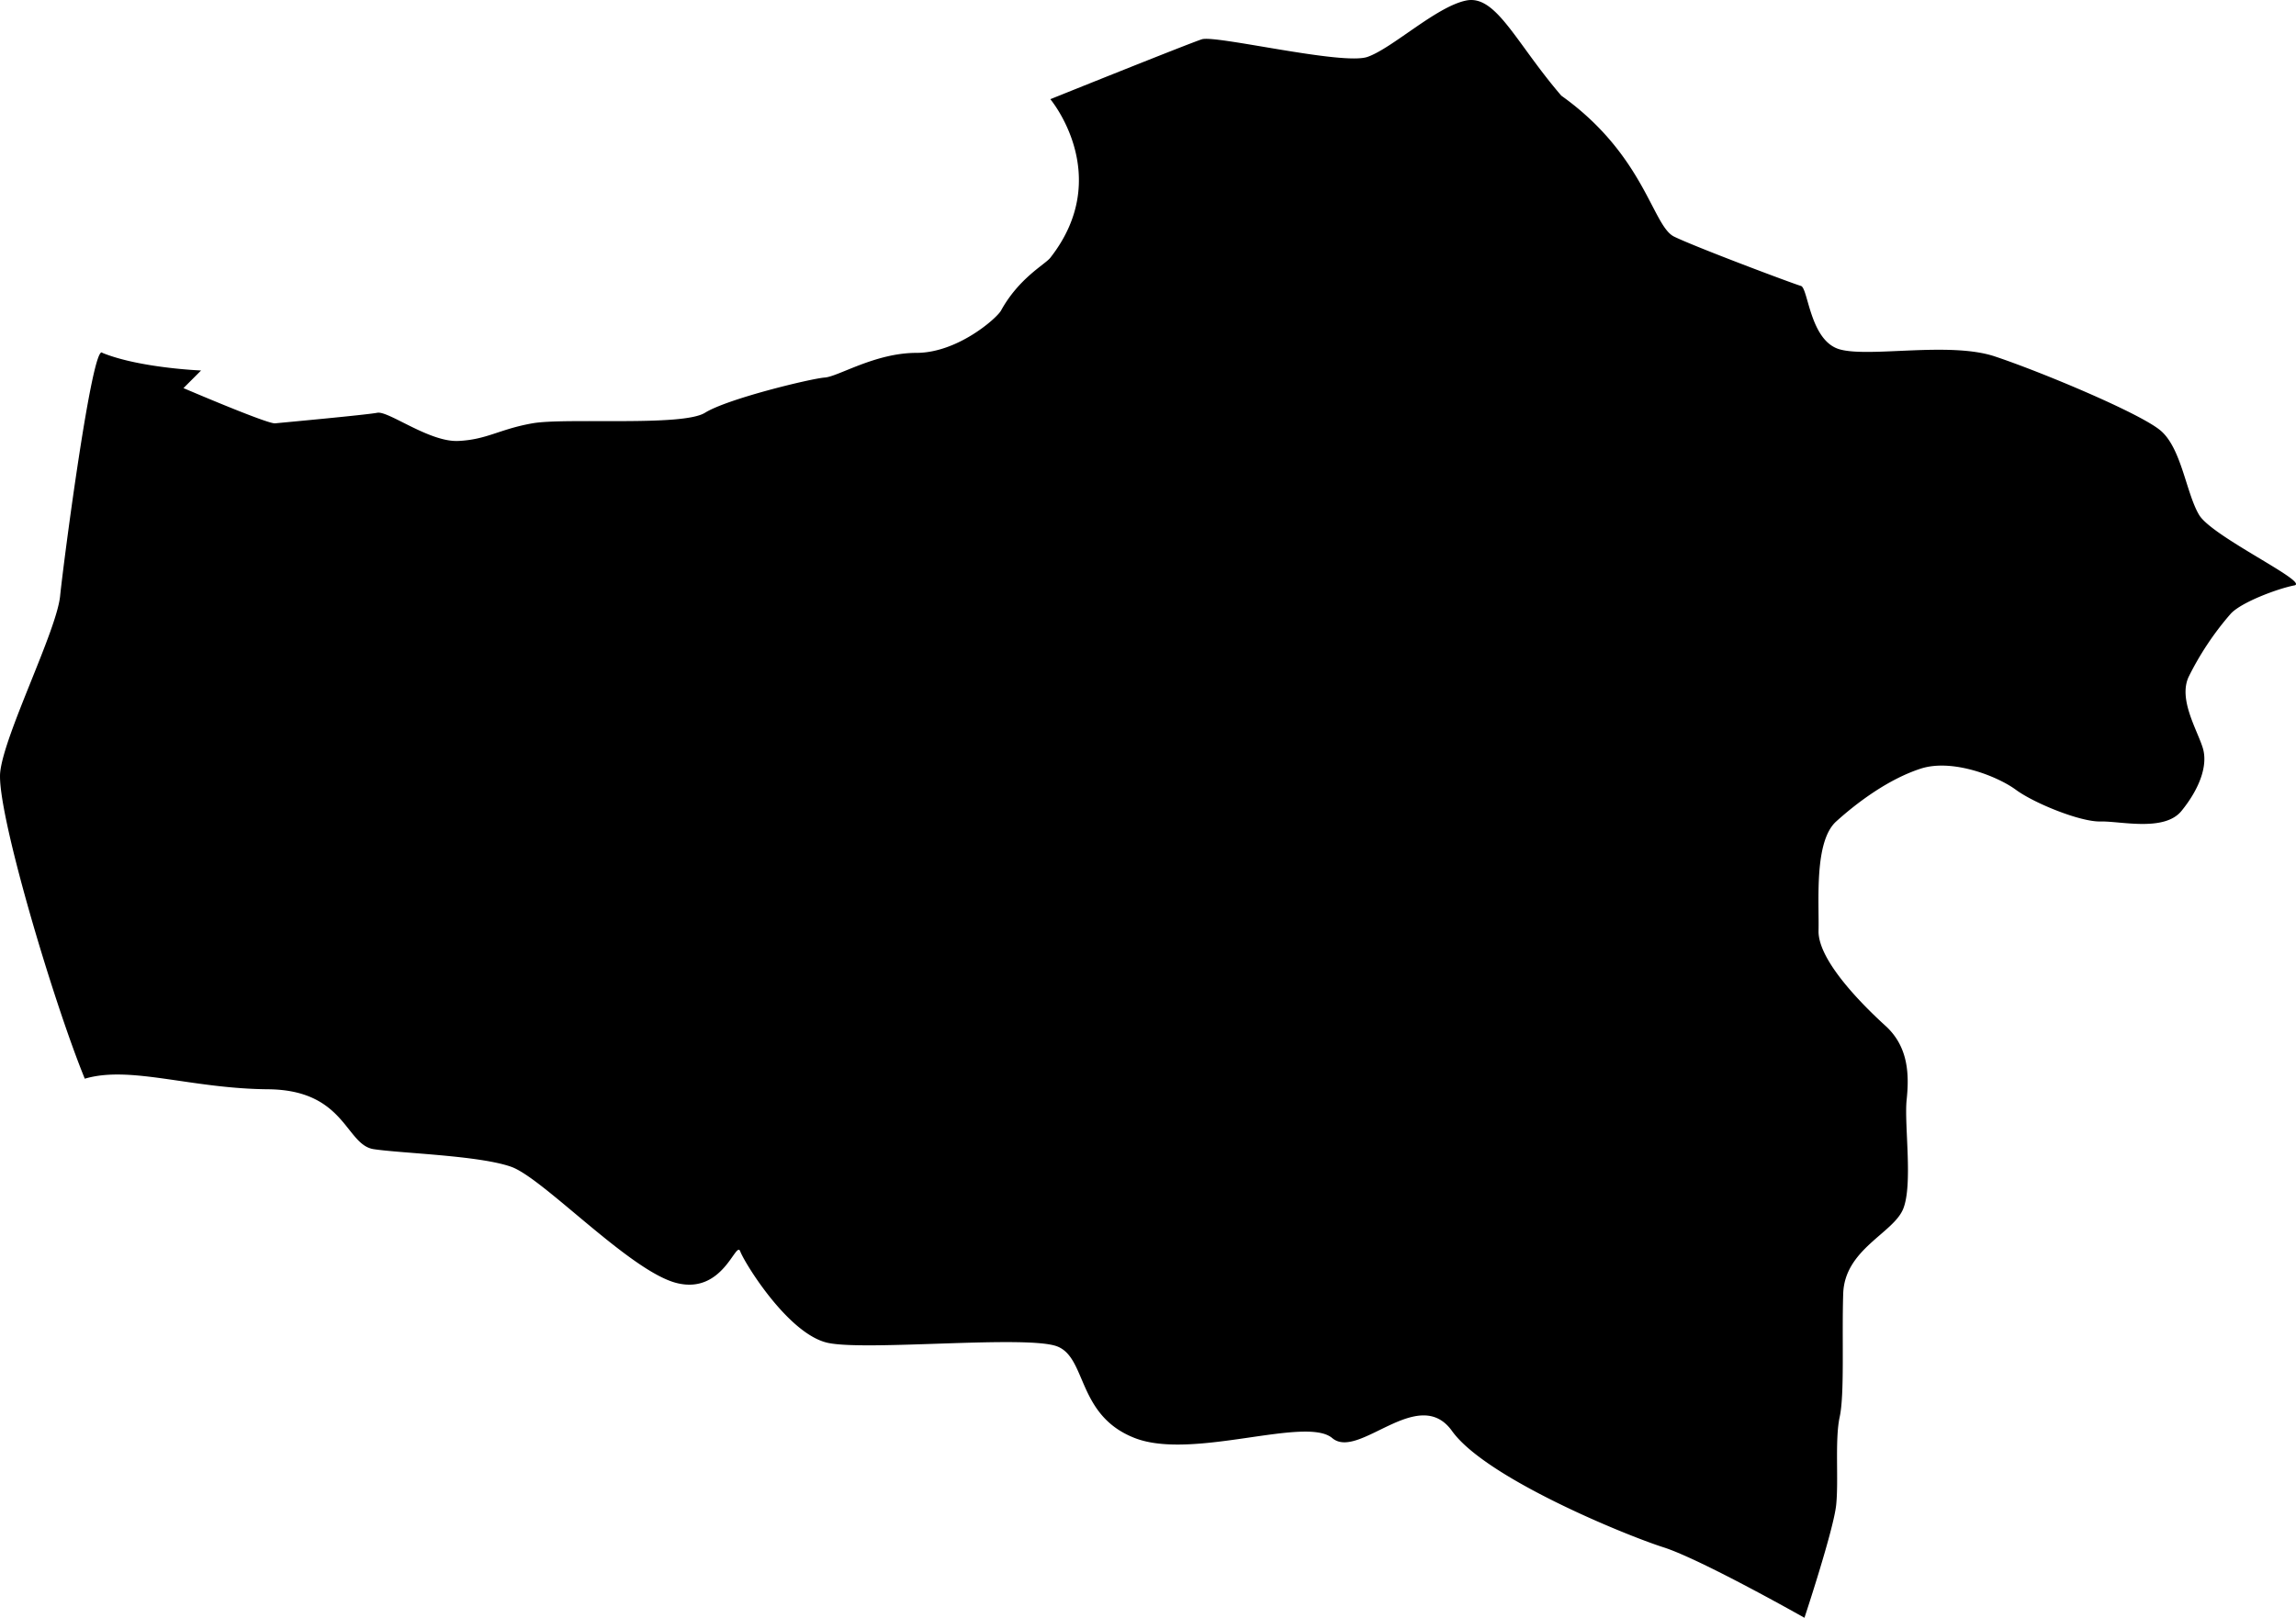 <svg viewBox="0 0 651.55 459.15" xmlns="http://www.w3.org/2000/svg"><path d="m29.06 100.15c10.54 4.3 28 5 28 5l-5 5s23.83 10.22 26 10 25.84-2.39 29-3 14.79 8.39 23 8 11.54-3.32 21-5 42.59 1 49-3 30.15-9.72 34-10 14.29-7 26-7 22.81-9.85 24-12c5.11-9.28 12.49-13.07 14-15 18.24-23.29 0-45 0-45s39.1-15.74 43-17 39.95 7.45 47 5 19.51-14.27 28-16 14.08 12 27 27c23.63 16.84 25.86 37 32 40s33.93 13.43 36 14 2.52 15.6 11 18 31.15-2.27 44 2 41 16 47 21 7.3 17.82 11 24 31.52 19.14 27 20-14.91 4.69-18 8a83.8 83.8 0 0 0 -12 18c-2.88 6.32 2.33 14.77 4 20s-1.12 12-6 18-17.32 2.86-23 3-18.75-5.14-24-9-18.06-8.9-27-6-17.71 9.31-24 15-4.81 22.61-5 31 12.4 21 19 27 6.73 14 6 21 1.84 24.1-1 31-16.59 11.42-17 24 .41 28.49-1 35-.26 17.91-1 25-9 32-9 32-29.32-16.59-40-20-50.43-19.63-60-33-26.49 8.36-34 2-39.57 6.36-56 0-13.62-22.69-22-26-53.73 1.31-65-1-23.79-22.74-25-26-4.8 12.28-18 9-37.88-29.78-47-33-30.95-3.79-39-5-8-16.82-30-17-39.09-6.83-52-3c-9-22-25.14-76.22-24-87s16-40.09 17-50 9.2-72.33 12-69z"/></svg>